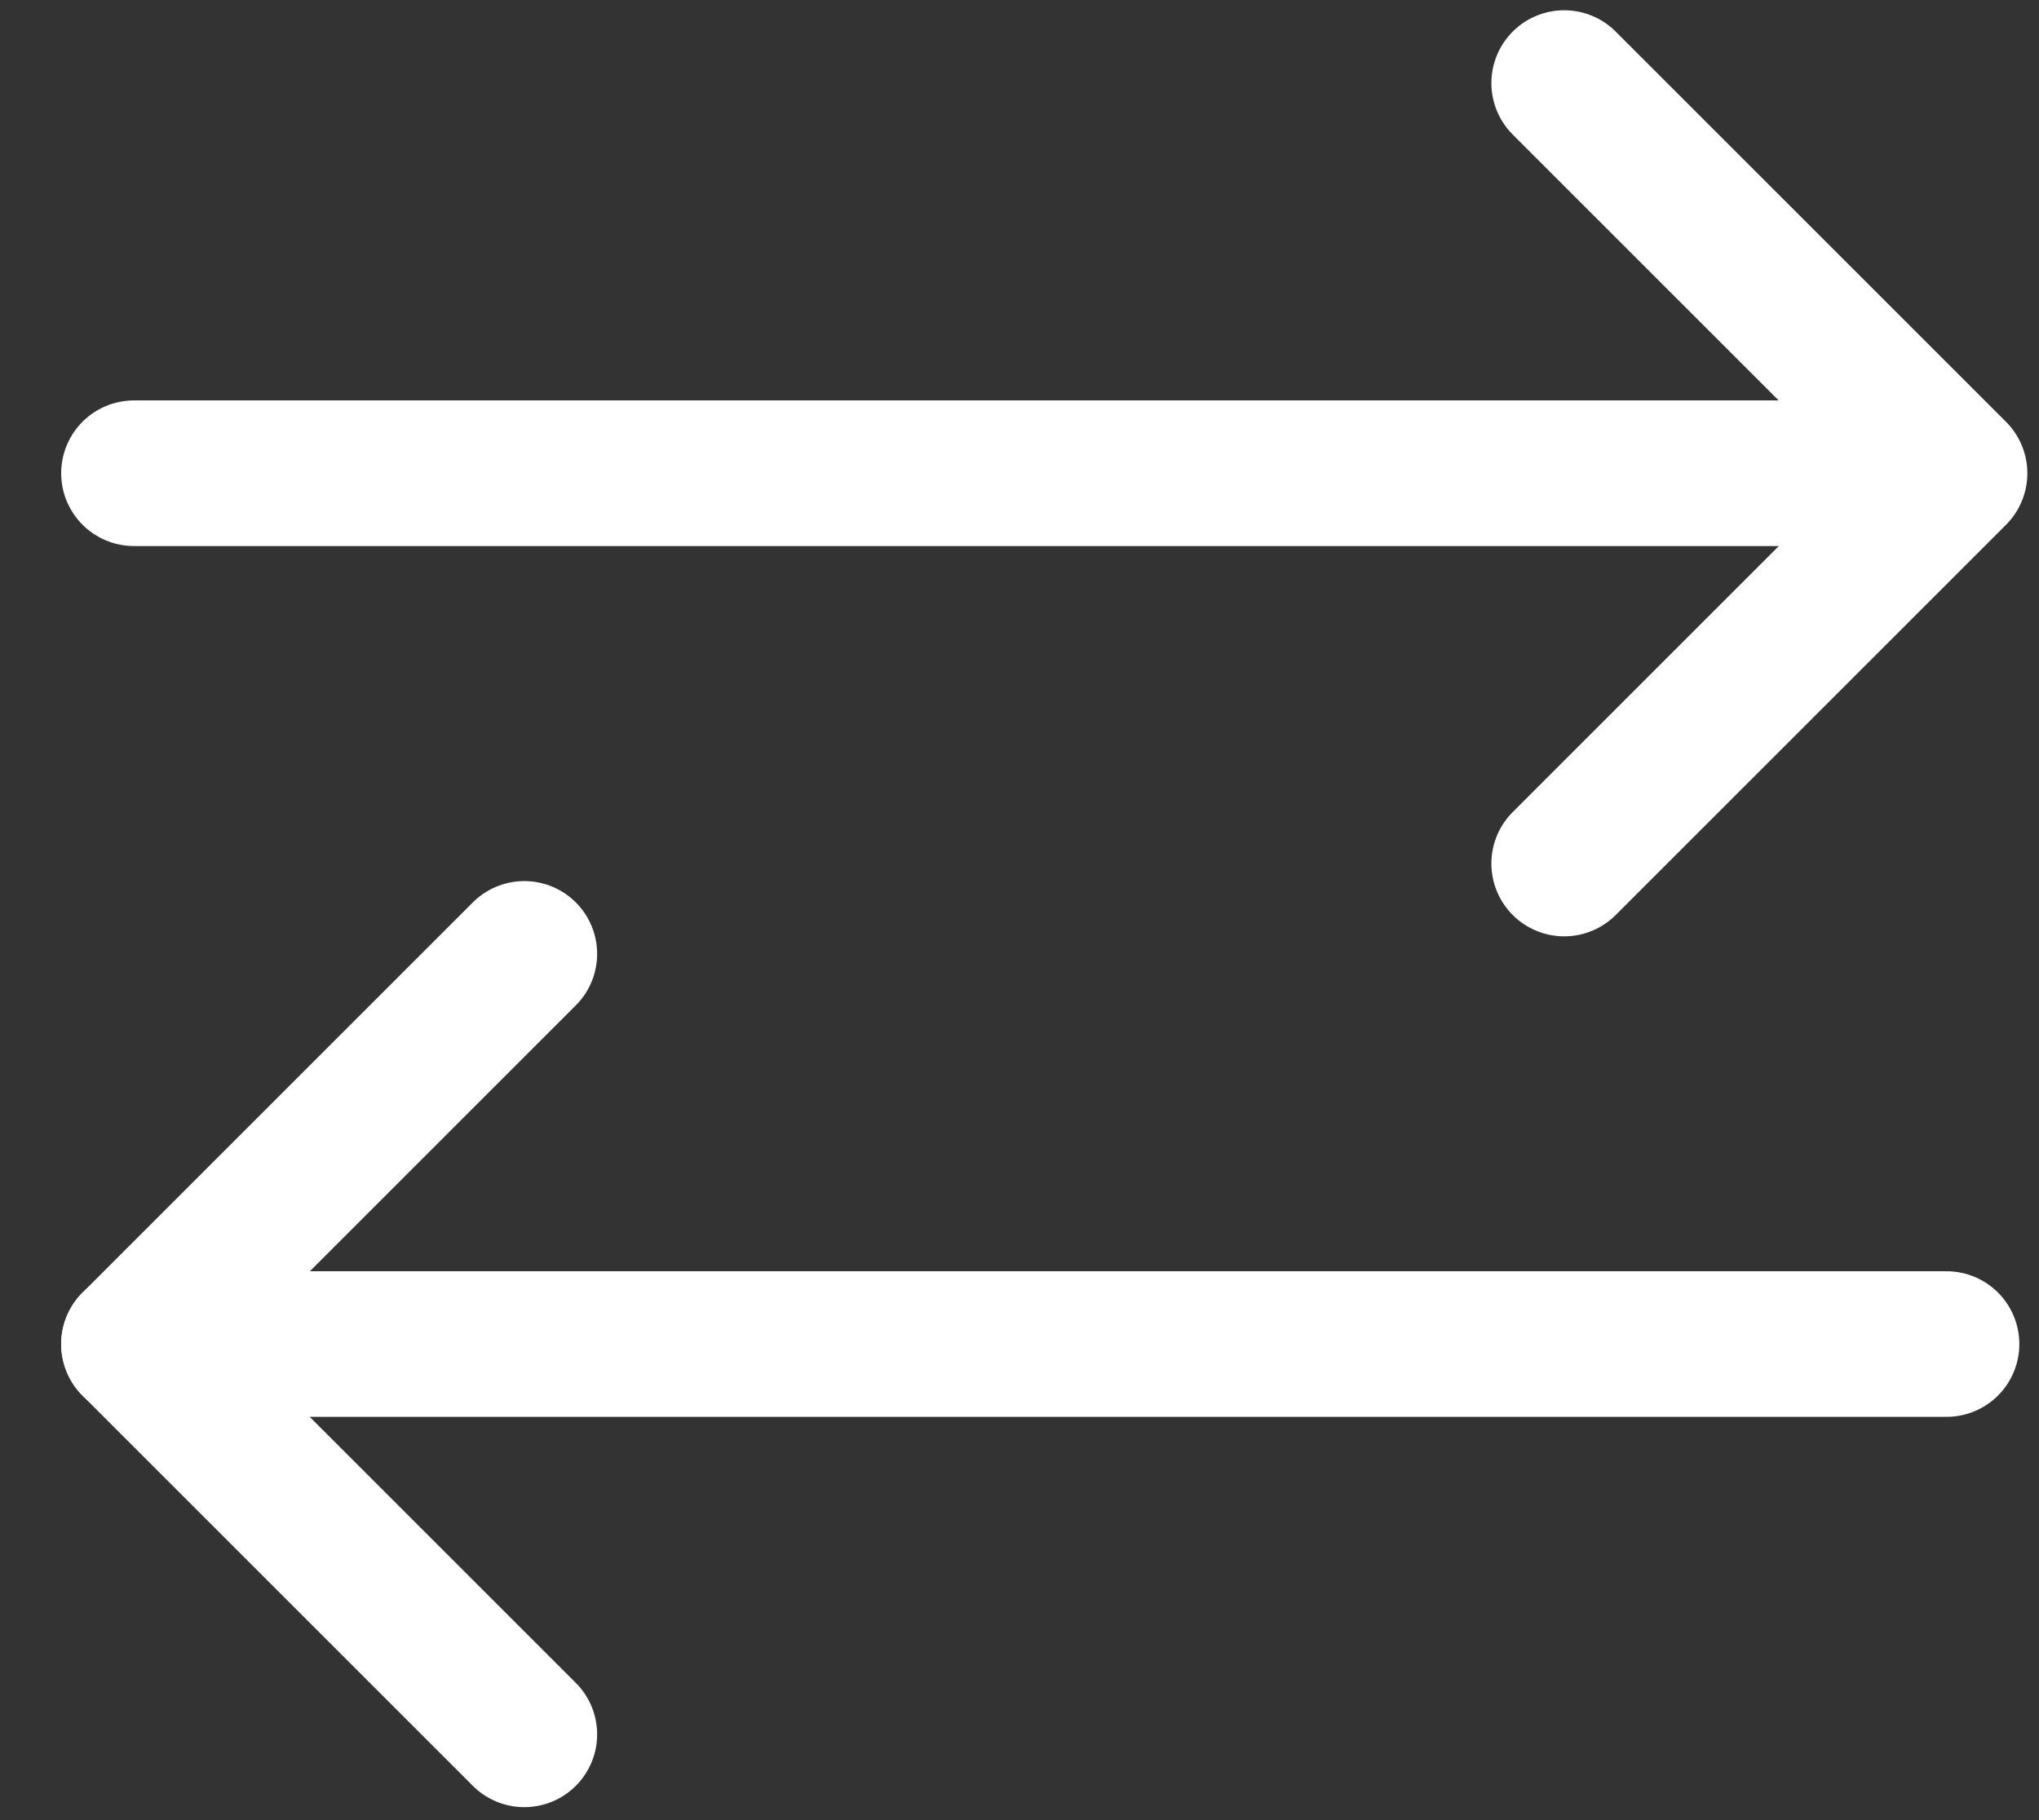 <svg width="28" height="25" viewBox="0 0 28 25" fill="none" xmlns="http://www.w3.org/2000/svg">
<rect x="0" y="0" width="28" height="25" fill="#333333" stroke="none"/>
<path d="M21.48 1.141L26.84 6.501L21.48 11.861" stroke="white" stroke-width="2" stroke-linecap="round" stroke-linejoin="round"/>
<path d="M7.2 23.822L1.84 18.462L7.2 13.102" stroke="white" stroke-width="2" stroke-linecap="round" stroke-linejoin="round"/>
<path d="M26.73 6.5H1.84" stroke="white" stroke-width="2" stroke-linecap="round" stroke-linejoin="round"/>
<path d="M26.73 18.461H1.84" stroke="white" stroke-width="2" stroke-linecap="round" stroke-linejoin="round"/>
</svg>
